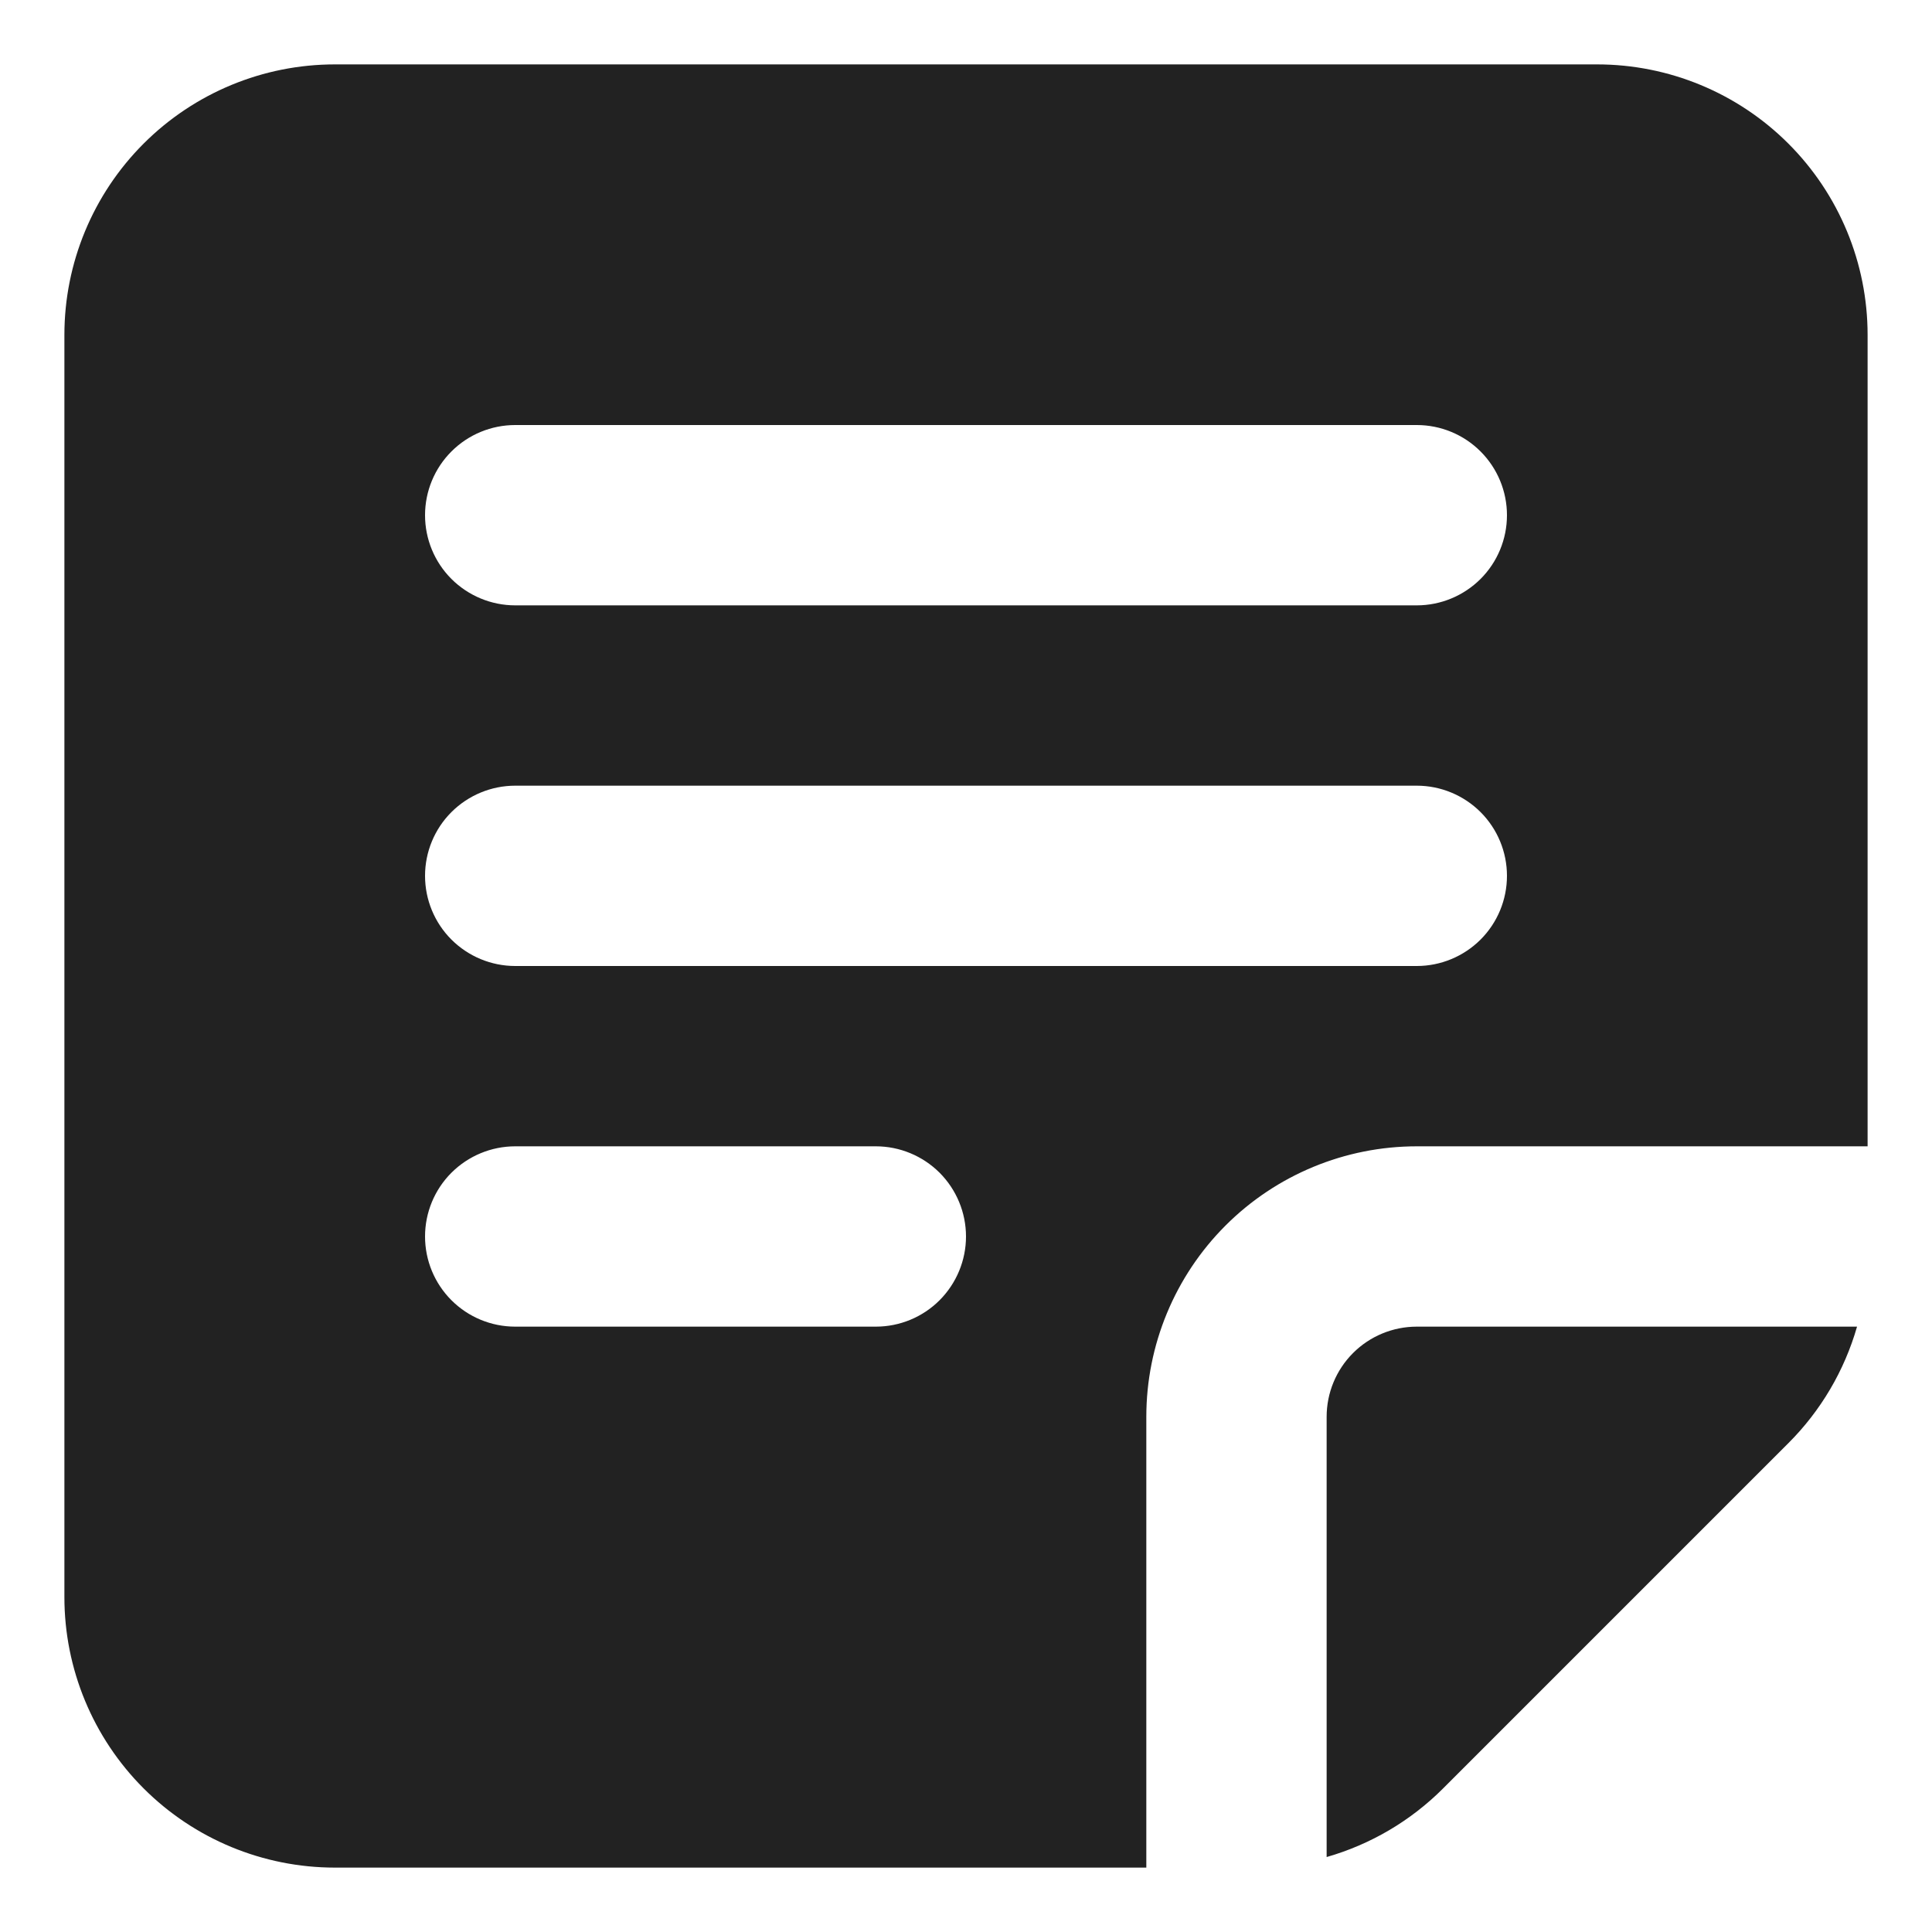 <svg width="30" height="30" viewBox="0 0 30 30" fill="none" xmlns="http://www.w3.org/2000/svg">
<path fill-rule="evenodd" clip-rule="evenodd" d="M5.2 1C4.086 1 3.018 1.442 2.23 2.23C1.442 3.018 1 4.086 1 5.2V24.8C1 25.914 1.442 26.982 2.23 27.77C3.018 28.558 4.086 29 5.2 29H17.8V22C17.8 20.886 18.242 19.818 19.03 19.03C19.818 18.242 20.886 17.8 22 17.8H29V5.2C29 4.086 28.558 3.018 27.77 2.23C26.982 1.442 25.914 1 24.8 1H5.2ZM22.41 27.769C21.907 28.273 21.284 28.64 20.6 28.836V22C20.6 21.629 20.747 21.273 21.01 21.01C21.273 20.747 21.629 20.6 22 20.6H28.836C28.64 21.284 28.273 21.907 27.769 22.41L22.41 27.769ZM8 6.6C7.629 6.6 7.273 6.747 7.01 7.01C6.747 7.273 6.6 7.629 6.6 8C6.6 8.371 6.747 8.727 7.01 8.99C7.273 9.252 7.629 9.4 8 9.4H22C22.371 9.4 22.727 9.252 22.99 8.99C23.253 8.727 23.4 8.371 23.4 8C23.4 7.629 23.253 7.273 22.99 7.01C22.727 6.747 22.371 6.6 22 6.6H8ZM8 12.2C7.629 12.2 7.273 12.348 7.01 12.61C6.747 12.873 6.6 13.229 6.6 13.6C6.6 13.971 6.747 14.327 7.01 14.59C7.273 14.852 7.629 15 8 15H22C22.371 15 22.727 14.852 22.99 14.59C23.253 14.327 23.4 13.971 23.4 13.6C23.4 13.229 23.253 12.873 22.99 12.61C22.727 12.348 22.371 12.2 22 12.2H8ZM8 17.8C7.629 17.8 7.273 17.948 7.01 18.21C6.747 18.473 6.6 18.829 6.6 19.2C6.6 19.571 6.747 19.927 7.01 20.19C7.273 20.453 7.629 20.6 8 20.6H13.6C13.971 20.6 14.327 20.453 14.59 20.19C14.852 19.927 15 19.571 15 19.2C15 18.829 14.852 18.473 14.59 18.21C14.327 17.948 13.971 17.8 13.6 17.8H8Z" fill="#222222"/>
</svg>
